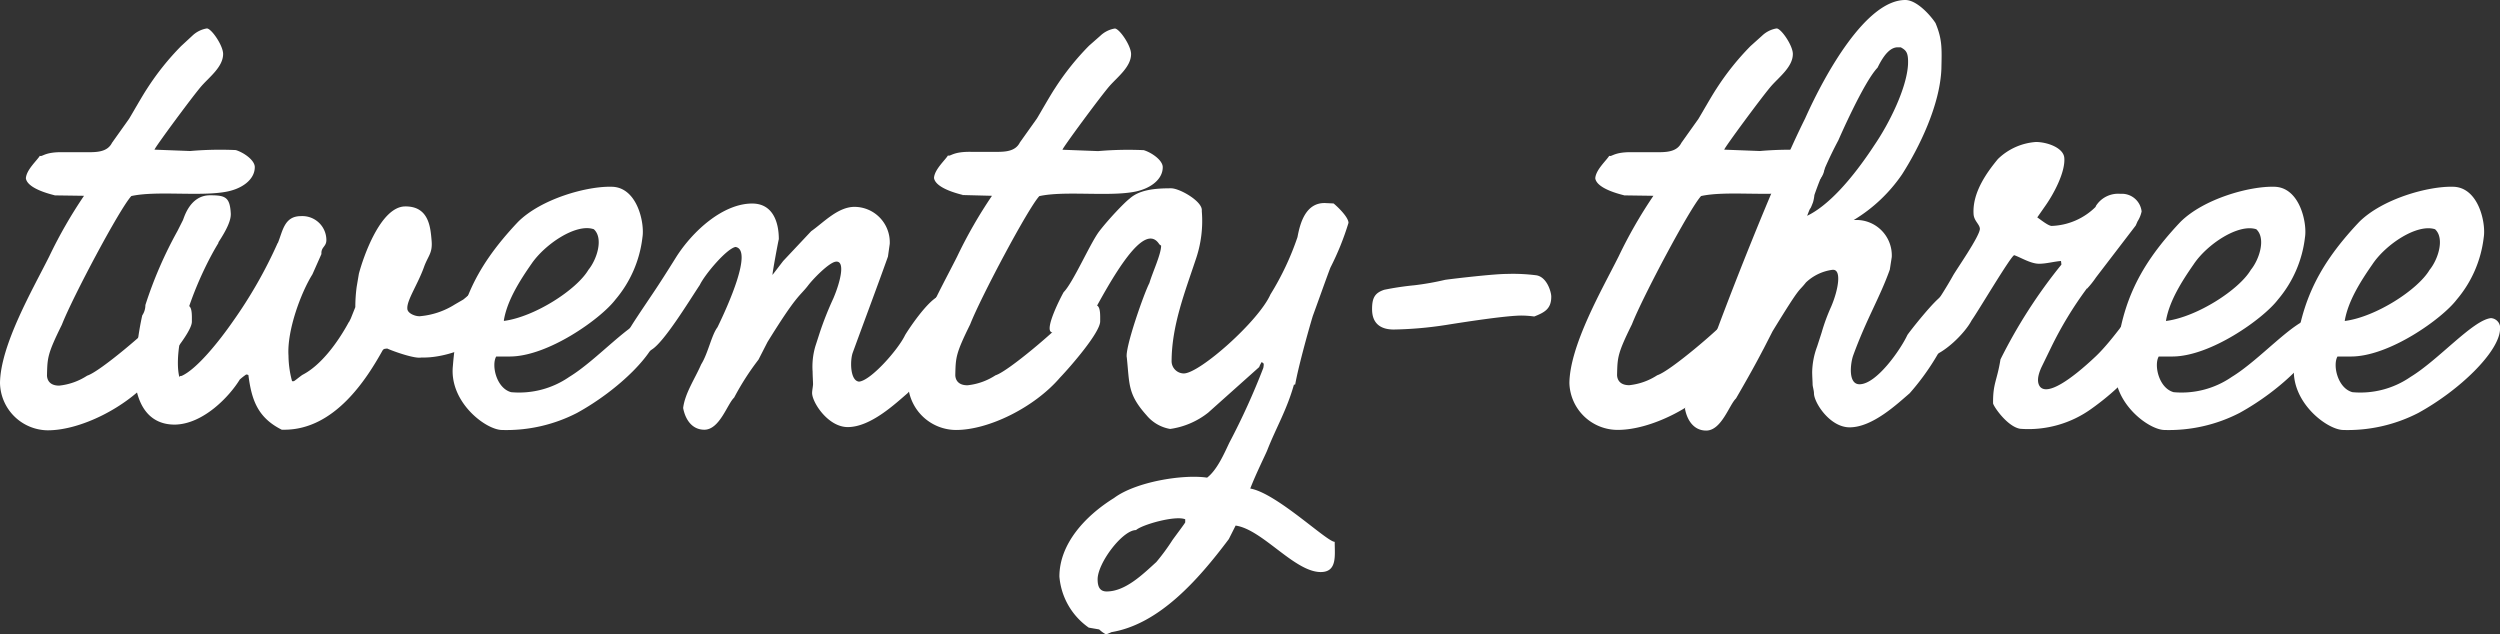 <svg xmlns="http://www.w3.org/2000/svg" viewBox="0 0 293.68 74.52"><rect x="0" y="0" width="293.68" height="74.52" fill="#333333" stroke="none"/><defs><style>.cls-1{fill:#fff;}</style></defs><title>day23</title><g id="Layer_2" data-name="Layer 2"><g id="Layer_1-2" data-name="Layer 1"><path class="cls-1" d="M5.78,30.13A54.72,54.72,0,0,1,9.87,23l-3.55-.05h.11c.16,0-3.18-.64-3.39-2,.05-1,1.33-2.12,1.64-2.65.32.16.53-.48,2.81-.42h2.86c1.11,0,2.28-.05,2.81-1.11l2-2.81c.42-.69,1.59-2.76,2.12-3.55a30.9,30.9,0,0,1,4-5L22.6,4.19a3.23,3.23,0,0,1,1.7-.85c.53,0,1.91,2,1.91,3,0,1.48-1.54,2.65-2.49,3.71s-5.57,7.32-5.57,7.53l4.19.16a40.24,40.24,0,0,1,5.36-.11c.9.27,2.23,1.17,2.23,2,0,1.49-1.54,2.6-3.5,2.92-3.08.53-8.11-.16-11,.48C14.06,24.5,8.49,35,7.27,38.14c-1.7,3.45-1.7,3.87-1.75,5.94,0,.37.16,1.22,1.43,1.22a7.42,7.42,0,0,0,3.29-1.17c1.54-.48,7.43-5.57,8-6.36l.32-.48c.58-.48,1.27-1.17,1.86-1.17.42,0,1.43-.42,1.8-.16s.32,1.22.32,1.86c-.05,1.33-3.45,5.25-4.72,6.58-3,3.5-8.38,6.15-12.2,6.15A5.67,5.67,0,0,1,0,45C.05,40.52,3.87,33.95,5.78,30.13Z"/><path class="cls-1" d="M28.91,44a7.91,7.91,0,0,0-.74.58c-1.22,2-4.3,5.25-7.64,5.3-2.92,0-4.14-2.12-4.56-4.35l-.05-1.64a33.17,33.17,0,0,1,.79-6.84,2.18,2.18,0,0,0,.37-1.22,48.48,48.48,0,0,1,3.77-8.7l.64-1.27c.16-.37.85-2.92,3.18-2.92,1.8,0,2.33.21,2.44,2.12.05.85-.53,2-1.48,3.45h.05c-2,3.24-5,10-4.77,14.64a6.93,6.93,0,0,0,.16,1.17c0-.16.21-.16.26-.16,1.8-.79,4.46-4.14,6-6.36a53.68,53.68,0,0,0,5.3-9.28v.05c.58-1.38.74-3.18,2.71-3.18a2.82,2.82,0,0,1,3,2.81c0,.8-.64.8-.58,1.64l-1.06,2.39c-1.33,2.12-3,6.58-2.81,9.55a11.77,11.77,0,0,0,.42,3h.21c.05,0,.69-.53,1-.74,2.17-1.11,4.14-3.77,5.46-6.21H41l.21-.42.53-1.33a18,18,0,0,1,.16-2.39l.26-1.54c.53-2,2.55-7.85,5.41-7.9s3,2.55,3.13,4-.37,1.75-.85,3c-.74,2.12-2.07,4-2,5,0,.53.85.9,1.43.9a9.13,9.13,0,0,0,4.14-1.38l1-.58c.69-.53,1.43-1.38,2.33-1.38a2.62,2.62,0,0,1,2.17,1.7C59.14,39.62,53.25,42,49.8,42h-.32c-.74.16-3.18-.69-4-1.06-.27.05-.37,0-.53.21-1.86,3.34-5.62,9.33-11.56,9.33H33.1c-2.86-1.43-3.55-3.55-3.92-6.42A.47.47,0,0,0,28.91,44Z"/><path class="cls-1" d="M53.2,43c.53-6.68,2.33-11.3,7.64-16.92,2.7-2.71,8.11-4.24,11.08-4.14s3.82,4.3,3.55,5.94a13.73,13.73,0,0,1-3.18,7.32c-1.7,2.23-7.9,6.68-12.41,6.68H58.29c-.58,1,0,3.71,1.75,4.19a10.36,10.36,0,0,0,6.84-1.8c3.29-2,7.32-6.68,9.44-6.9a1.16,1.16,0,0,1,1.06,1.38c-.16,2.6-4.67,7.05-9.6,9.76a18.1,18.1,0,0,1-8.86,2C57,50.44,52.77,47.21,53.2,43Zm6-5.3c3.61-.48,8.54-3.66,9.92-6,1-1.22,1.8-3.71.64-4.77C67.68,26.2,64,28.69,62.43,31c-1.33,1.91-2.86,4.3-3.24,6.63Z"/><path class="cls-1" d="M82.37,42.8c.8-1.27,1.22-3.45,1.91-4.35,1.27-2.6,4.19-9.12,2.12-9.44-1.06.21-3.61,3.24-4.19,4.46-1.27,1.91-4.14,6.63-5.62,7.58-1.06.69-1.27.8-1.91.48s-.69-1.33-.8-2.71c0-.21,1.91-3,2.81-4.35.79-1.17,1.7-2.6,2.76-4.3,1.91-3,5.46-6.26,8.91-6.26,2.39,0,3.13,2.12,3.13,4.19-.05.11-.8,4.14-.74,4.19L92,30.66l3.29-3.5c1.43-1,3.13-2.86,5.09-2.86a4.16,4.16,0,0,1,4.14,4.35l-.21,1.49c-1.17,3.29-2.55,6.95-4.14,11.3-.32.9-.32,3.29.74,3.39,1.38-.11,4.61-3.77,5.41-5.46.11-.21,2.71-4.3,4.19-4.67,1.38,0,2,.53,2,1.22a4.44,4.44,0,0,1-.21.79L112,38c-.85,2.65-3.5,6-5.36,8.17-1.43,1.22-4.35,4-7.05,4-2.33,0-4.19-2.92-4.19-4,0-.32.11-.8.11-1.06s-.05-1-.05-1.43a8.54,8.54,0,0,1,.32-3l.53-1.64a38.9,38.9,0,0,1,1.59-4c.85-2,1.43-4.46.27-4.3-.8.11-2.71,2.07-3.29,2.86-1,1.27-1.27,1-4.72,6.58l-1.06,2.07a30.87,30.87,0,0,0-2.86,4.46c-.8.74-1.7,3.77-3.5,3.77-1.43,0-2.23-1.17-2.49-2.55C80.46,46.2,81.63,44.5,82.37,42.8Z"/><path class="cls-1" d="M112.44,30.13A54.77,54.77,0,0,1,116.53,23L113,22.91h.11c.16,0-3.18-.64-3.39-2,.05-1,1.33-2.12,1.64-2.65.32.16.53-.48,2.81-.42H117c1.11,0,2.28-.05,2.81-1.11l2-2.81c.42-.69,1.59-2.76,2.12-3.55a30.85,30.85,0,0,1,4-5l1.33-1.17a3.24,3.24,0,0,1,1.7-.85c.53,0,1.91,2,1.91,3,0,1.48-1.54,2.65-2.49,3.71s-5.57,7.32-5.57,7.53l4.19.16a40.22,40.22,0,0,1,5.36-.11c.9.27,2.23,1.17,2.23,2,0,1.49-1.54,2.6-3.5,2.92-3.08.53-8.12-.16-11,.48-1.33,1.43-6.9,11.93-8.12,15.06-1.7,3.45-1.7,3.87-1.75,5.94,0,.37.16,1.22,1.43,1.22a7.43,7.43,0,0,0,3.29-1.17c1.54-.48,7.42-5.57,8-6.36l.32-.48c.58-.48,1.27-1.17,1.86-1.17.42,0,1.43-.42,1.8-.16s.32,1.22.32,1.86c-.05,1.33-3.45,5.25-4.72,6.58-3,3.5-8.38,6.15-12.2,6.15A5.67,5.67,0,0,1,106.66,45C106.72,40.52,110.53,33.95,112.44,30.13Z"/><path class="cls-1" d="M152,45.19c-.85,3-2.07,5-3.13,7.69-.11.32-1.33,2.76-2,4.51,3.08.53,9,6.26,9.92,6.26,0,1.59.32,3.55-1.64,3.55-3.08,0-6.84-5-10-5.46l-.8,1.59c-3.66,4.88-8.22,10-13.79,10.93a3.88,3.88,0,0,1-.64.26,3.82,3.82,0,0,1-.8-.58l-1.22-.21a8.13,8.13,0,0,1-3.45-6c0-3.82,3-7.11,6.42-9.23,2.55-1.91,8.12-2.81,10.93-2.39,1.17-.9,2-2.81,2.6-4.08a82.27,82.27,0,0,0,4-8.8,2,2,0,0,0,.05-.53c-.11,0-.21-.27-.27-.11a2.49,2.49,0,0,0-.26.53l-6,5.36a9.28,9.28,0,0,1-4.46,1.91,4.61,4.61,0,0,1-2.76-1.59c-2.23-2.49-2-3.61-2.33-6.79-.27-1.06,2.07-7.69,2.65-8.75.37-1.27,1.38-3.39,1.38-4.4l-.21-.16c-1.75-2.76-5.36,3.45-8.54,9.49-.58,1.11-3.5,1.27-4.19.8s1.11-4,1.49-4.67c1.11-1.11,3.13-5.78,4.19-7.16s2.92-3.34,3.55-3.82c1.17-1.06,3-1.22,4.88-1.22,1,0,3.61,1.49,3.61,2.55v.16a13.91,13.91,0,0,1-.74,5.73c-1.27,3.82-2.81,7.74-2.81,11.93a1.45,1.45,0,0,0,1.43,1.38c1.86,0,8.8-6.15,10.18-9.28a32.64,32.64,0,0,0,3.18-6.74c.32-1.75,1-4,3.18-4l1.06.05c.58.48,1.75,1.64,1.75,2.28a32,32,0,0,1-2.12,5.25c-.32.8-1.75,4.83-2.07,5.68-.64,2.12-1.75,6.21-2.07,8.06ZM130,69.48c2.23,0,4.3-2.07,5.83-3.45a24.68,24.68,0,0,0,1.91-2.6c.42-.58,1.49-2,1.49-2.07V61c-1.17-.48-5.09.64-5.78,1.27-1.59,0-4.51,3.87-4.51,5.78C128.94,68.85,129.15,69.48,130,69.48Z"/><path class="cls-1" d="M180.23,37.18a11.52,11.52,0,0,0-1.49-.11c-1.86,0-6.9.79-8.91,1.11a44.2,44.2,0,0,1-6.1.53c-1.59,0-2.55-.74-2.55-2.39,0-1.33.32-1.91,1.43-2.28a34.07,34.07,0,0,1,3.55-.53,32.3,32.3,0,0,0,3.61-.64c1.17-.16,5.73-.69,7.21-.69a21.75,21.75,0,0,1,3.5.16c1.27.21,1.75,2,1.75,2.49C182.24,36.28,181.45,36.7,180.23,37.18Z"/><path class="cls-1" d="M190.14,30.13A54.66,54.66,0,0,1,194.23,23l-3.55-.05h.11c.16,0-3.18-.64-3.39-2,.05-1,1.33-2.12,1.64-2.65.32.16.53-.48,2.81-.42h2.86c1.11,0,2.28-.05,2.81-1.11l2-2.81c.42-.69,1.59-2.76,2.12-3.55a31,31,0,0,1,4-5L207,4.19a3.23,3.23,0,0,1,1.7-.85c.53,0,1.91,2,1.91,3,0,1.48-1.54,2.65-2.49,3.71s-5.57,7.32-5.57,7.53l4.19.16a40.24,40.24,0,0,1,5.36-.11c.9.27,2.23,1.17,2.23,2,0,1.49-1.54,2.6-3.5,2.92-3.08.53-8.12-.16-11,.48-1.33,1.43-6.9,11.93-8.12,15.06-1.7,3.45-1.7,3.87-1.75,5.94,0,.37.16,1.22,1.43,1.22a7.43,7.43,0,0,0,3.29-1.17c1.54-.48,7.43-5.57,8-6.36l.32-.48c.58-.48,1.27-1.17,1.86-1.17.42,0,1.43-.42,1.8-.16s.32,1.22.32,1.86c-.05,1.33-3.45,5.25-4.72,6.58-3,3.5-8.38,6.15-12.2,6.15A5.67,5.67,0,0,1,184.36,45C184.42,40.52,188.23,33.95,190.14,30.13Z"/><path class="cls-1" d="M200.11,42.8a3.43,3.43,0,0,0,.37-.64c1.86-5.41,8-21.11,11.56-28.22C214.38,8.7,219.21,0,223.82,0c1.38,0,3,1.86,3.55,2.71.8,1.91.74,3,.69,5.36-.16,4.3-2.65,9.33-4.62,12.41a18.3,18.3,0,0,1-5.67,5.36h.32a4.16,4.16,0,0,1,4.14,4.35L222,31.67c-1.17,3.29-2.71,5.73-4.3,10.08-.32.9-.64,3.39.74,3.39,2,0,4.83-4.08,5.62-5.78.11-.21,3.34-4.35,4.19-4.67,1.38,0,1.8.32,1.8,1a4.42,4.42,0,0,1-.21.8l-.37,1.33a28.56,28.56,0,0,1-5.14,8.38c-1.43,1.22-4.35,4-7.05,4-2.33,0-4.19-2.92-4.19-4,0-.32-.16-.8-.16-1.06s-.05-1-.05-1.43a9,9,0,0,1,.58-3l.53-1.64A22.42,22.42,0,0,1,215.12,36c.85-2,1.27-4.46.11-4.3a5.58,5.58,0,0,0-3.08,1.48c-1,1.27-.48.11-3.92,5.73l-1.06,2.07c-.21.37-.9,1.8-3.24,5.83-.79.74-1.7,3.77-3.5,3.77-1.43,0-2.23-1.17-2.49-2.55C198.21,46.2,199.37,44.5,200.11,42.8ZM220.22,17c1.7-2.49,3.77-6.63,3.92-9.44.05-1.38-.21-1.64-.85-2H223c-.85-.05-1.64.74-2.44,2.39-1.64,1.7-4.61,8.54-4.61,8.54a45.39,45.39,0,0,0-2.81,6.42,4.72,4.72,0,0,1-.16.85c-.53,1.38-.11.05-.69,1.59C214.7,24.19,217.46,21.22,220.22,17Z"/><path class="cls-1" d="M235,42.22a60.39,60.39,0,0,1,7.16-11.14l-.05-.42c-.74.05-1.75.32-2.49.32-1,.05-2.23-.74-3-1-.32-.05-4.3,6.68-5,7.64-.8,1.54-3.29,4-5.09,4.35-1,.21-3.13.21-3.13-1.22a45.69,45.69,0,0,0,6-8.33c.37-.69,3.24-4.77,3.18-5.57-.05-.53-.69-.9-.74-1.7-.16-2.55,1.59-4.93,2.86-6.47a7.12,7.12,0,0,1,4.46-2c1.33,0,3.29.69,3.34,1.91.11,1.64-1.22,4.19-2.33,5.73l-.85,1.22c.27.16,1.27,1,1.7,1a7.72,7.72,0,0,0,5.2-2.28h-.05a3.08,3.08,0,0,1,2.92-1.49,2.33,2.33,0,0,1,2.49,2.07,3.55,3.55,0,0,1-.48,1.17l-.21.48-4.67,6.1a10.49,10.49,0,0,1-1.06,1.33v-.05a43.7,43.7,0,0,0-4.24,7l-1.11,2.28c-.53,1.17-.48,1.86-.16,2.28.9,1.06,3.66-.85,6.52-3.55,2.12-2,4.51-5.73,5.25-6.26.58.11,2.12-.16,2.6.32l.21.32c-.74,4.88-4.56,8.91-8.49,11.72a12.67,12.67,0,0,1-8.43,2.39c-1.54-.26-3.18-2.71-3.18-3C234.11,45,234.59,44.77,235,42.22Z"/><path class="cls-1" d="M248.49,43c.53-6.68,2.33-11.3,7.64-16.92,2.71-2.71,8.12-4.24,11.09-4.14s3.82,4.3,3.55,5.94a13.73,13.73,0,0,1-3.18,7.32c-1.7,2.23-7.9,6.68-12.41,6.68h-1.59c-.58,1,0,3.71,1.75,4.19a10.36,10.36,0,0,0,6.84-1.8c3.29-2,7.32-6.68,9.44-6.9a1.17,1.17,0,0,1,1.06,1.38c-.16,2.6-4.67,7.05-9.6,9.76a18.11,18.11,0,0,1-8.86,2C252.31,50.44,248.06,47.21,248.49,43Zm6-5.3c3.61-.48,8.54-3.66,9.92-6,1-1.22,1.8-3.71.64-4.77-2.12-.69-5.83,1.8-7.37,4.14-1.33,1.91-2.86,4.3-3.24,6.63Z"/><path class="cls-1" d="M269.49,43c.53-6.68,2.33-11.3,7.64-16.92,2.71-2.71,8.12-4.24,11.09-4.14s3.82,4.3,3.55,5.94a13.74,13.74,0,0,1-3.18,7.32c-1.7,2.23-7.9,6.68-12.41,6.68h-1.59c-.58,1,0,3.71,1.75,4.19a10.36,10.36,0,0,0,6.84-1.8c3.29-2,7.32-6.68,9.44-6.9a1.16,1.16,0,0,1,1.06,1.38c-.16,2.6-4.67,7.05-9.6,9.76a18.11,18.11,0,0,1-8.86,2C273.31,50.44,269.06,47.21,269.49,43Zm6-5.3c3.61-.48,8.54-3.66,9.92-6,1-1.22,1.8-3.71.64-4.77-2.12-.69-5.83,1.8-7.37,4.14-1.33,1.91-2.86,4.3-3.24,6.63Z"/></g></g></svg>